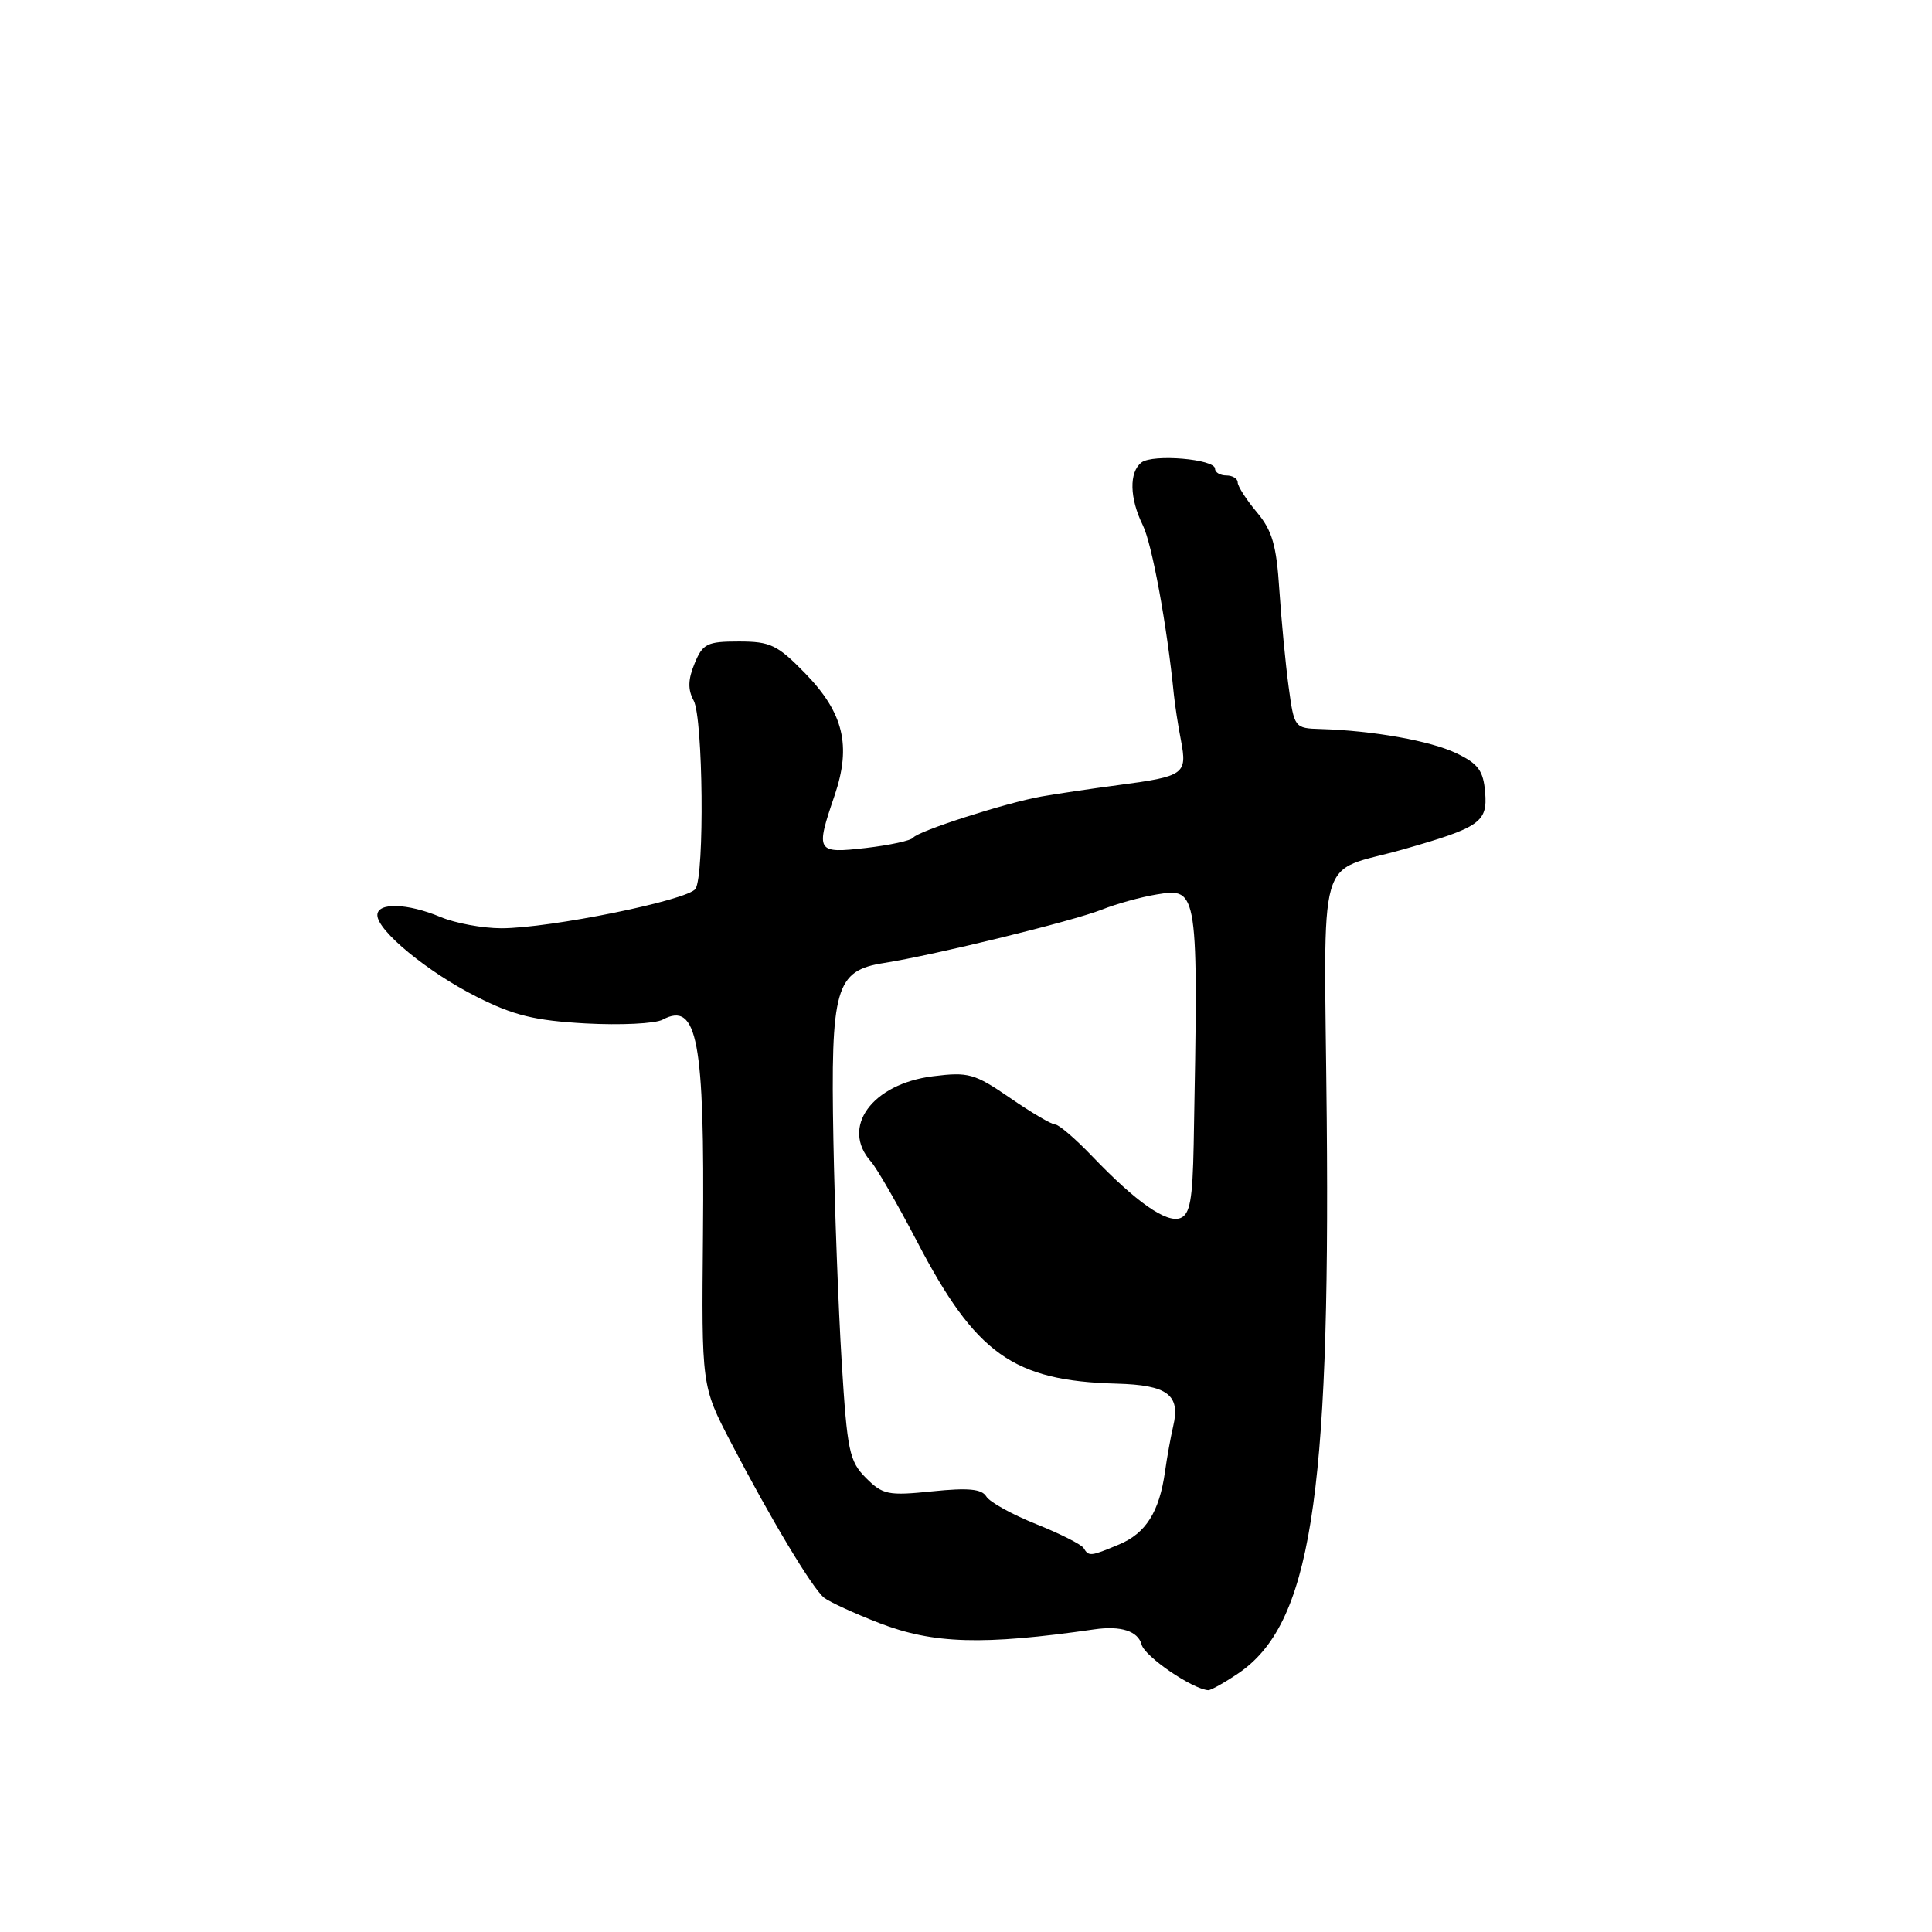 <?xml version="1.0" encoding="UTF-8" standalone="no"?>
<!DOCTYPE svg PUBLIC "-//W3C//DTD SVG 1.1//EN" "http://www.w3.org/Graphics/SVG/1.1/DTD/svg11.dtd" >
<svg xmlns="http://www.w3.org/2000/svg" xmlns:xlink="http://www.w3.org/1999/xlink" version="1.1" viewBox="0 0 256 256">
 <g >
 <path fill="currentColor"
d=" M 164.05 221.75 C 173.62 215.30 176.26 198.78 175.80 148.27 C 175.46 111.62 174.25 115.88 185.96 112.54 C 196.09 109.65 197.12 108.94 196.79 105.00 C 196.55 102.12 195.89 101.21 193.00 99.82 C 189.57 98.17 181.96 96.81 175.01 96.60 C 171.53 96.50 171.49 96.45 170.75 91.00 C 170.34 87.97 169.79 82.20 169.52 78.17 C 169.14 72.22 168.57 70.28 166.52 67.85 C 165.14 66.20 164.00 64.43 164.00 63.92 C 164.00 63.42 163.32 63.00 162.50 63.00 C 161.68 63.00 161.00 62.60 161.00 62.11 C 161.00 60.82 152.74 60.13 151.25 61.28 C 149.59 62.56 149.67 66.02 151.43 69.60 C 152.65 72.06 154.64 82.91 155.54 92.00 C 155.68 93.38 156.10 96.14 156.49 98.14 C 157.33 102.58 156.93 102.87 148.25 104.02 C 144.54 104.51 139.93 105.20 138.00 105.54 C 133.31 106.37 121.63 110.12 121.00 111.00 C 120.72 111.38 117.91 111.99 114.75 112.36 C 108.16 113.11 108.03 112.91 110.59 105.40 C 112.83 98.80 111.78 94.46 106.72 89.25 C 103.02 85.45 102.09 85.00 97.91 85.00 C 93.70 85.00 93.12 85.28 92.04 87.91 C 91.16 90.04 91.12 91.36 91.92 92.84 C 93.16 95.18 93.37 115.87 92.16 117.77 C 91.21 119.27 72.88 123.00 66.43 123.00 C 63.96 123.00 60.32 122.33 58.35 121.50 C 53.97 119.67 50.00 119.56 50.00 121.26 C 50.00 123.32 56.66 128.80 63.15 132.07 C 68.06 134.55 70.82 135.23 77.61 135.61 C 82.22 135.86 86.81 135.64 87.80 135.11 C 92.41 132.64 93.38 137.83 93.15 163.57 C 92.96 183.65 92.96 183.65 96.82 191.07 C 102.11 201.25 107.65 210.47 109.20 211.71 C 109.92 212.27 113.20 213.78 116.50 215.06 C 123.66 217.83 130.21 218.03 145.00 215.90 C 148.52 215.39 150.80 216.13 151.27 217.92 C 151.68 219.50 157.97 223.80 160.10 223.96 C 160.43 223.98 162.21 222.99 164.05 221.75 Z  M 143.58 205.12 C 143.28 204.64 140.44 203.21 137.27 201.94 C 134.10 200.67 131.13 199.03 130.69 198.29 C 130.08 197.29 128.31 197.12 123.52 197.61 C 117.69 198.21 116.97 198.06 114.75 195.84 C 112.54 193.63 112.26 192.28 111.53 180.46 C 111.09 173.33 110.60 160.11 110.43 151.07 C 110.06 130.84 110.69 128.62 117.14 127.60 C 123.92 126.53 142.11 122.07 146.00 120.53 C 147.93 119.76 151.19 118.86 153.26 118.52 C 158.78 117.62 158.80 117.77 158.17 151.64 C 158.03 158.97 157.68 160.91 156.41 161.40 C 154.57 162.10 150.57 159.31 144.76 153.25 C 142.52 150.91 140.30 149.00 139.82 149.00 C 139.34 149.00 136.65 147.42 133.84 145.48 C 129.12 142.24 128.33 142.02 123.61 142.61 C 115.53 143.63 111.36 149.38 115.41 153.92 C 116.18 154.79 118.92 159.55 121.51 164.50 C 129.29 179.43 134.26 182.97 147.95 183.34 C 154.72 183.52 156.45 184.82 155.45 189.00 C 155.13 190.38 154.64 193.07 154.37 195.00 C 153.62 200.33 151.83 203.17 148.28 204.65 C 144.48 206.24 144.28 206.26 143.58 205.12 Z "/>
</g>
</svg>